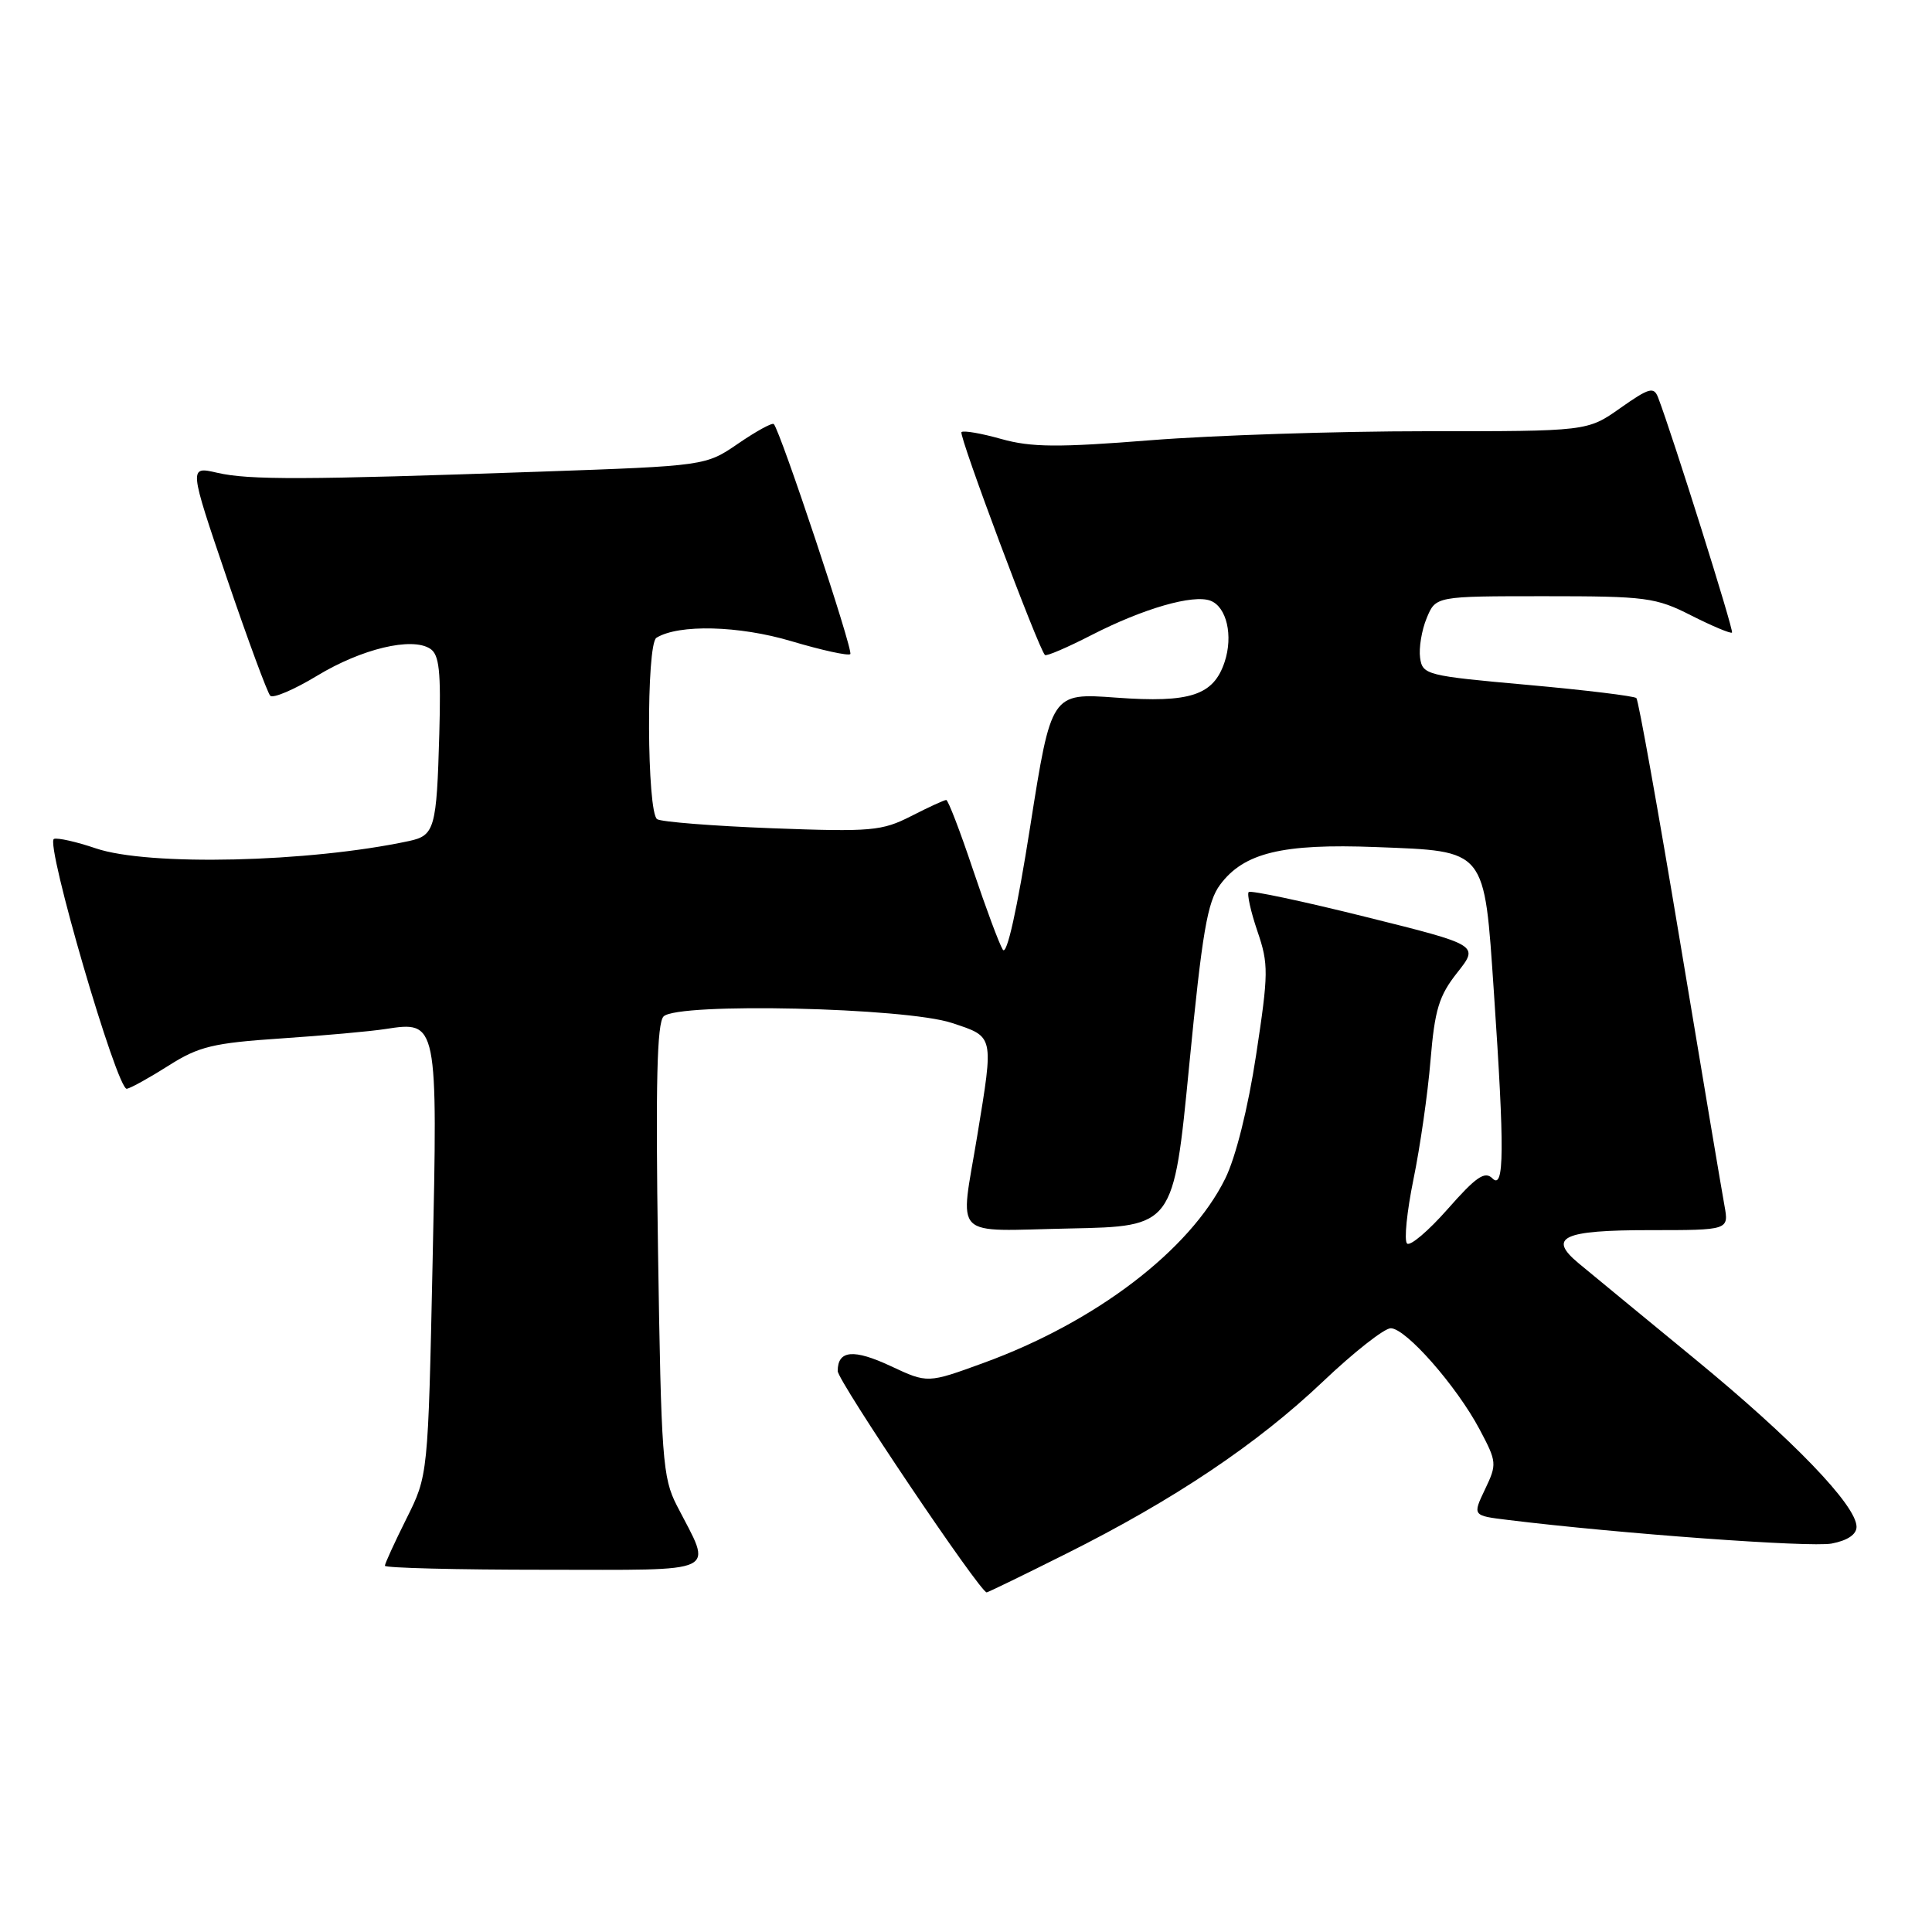 <?xml version="1.0" encoding="UTF-8" standalone="no"?>
<!DOCTYPE svg PUBLIC "-//W3C//DTD SVG 1.1//EN" "http://www.w3.org/Graphics/SVG/1.1/DTD/svg11.dtd" >
<svg xmlns="http://www.w3.org/2000/svg" xmlns:xlink="http://www.w3.org/1999/xlink" version="1.1" viewBox="0 0 256 256">
 <g >
 <path fill="currentColor"
d=" M 141.27 205.88 C 155.57 198.73 166.57 191.35 175.28 183.08 C 179.38 179.18 183.43 176.00 184.28 176.00 C 186.28 176.00 193.00 183.65 196.05 189.39 C 198.35 193.72 198.37 194.00 196.77 197.35 C 195.11 200.83 195.11 200.83 199.81 201.40 C 214.51 203.21 239.87 205.06 242.70 204.53 C 244.80 204.13 246.00 203.33 246.00 202.31 C 246.00 199.48 237.55 190.71 224.47 179.98 C 217.45 174.21 210.58 168.56 209.20 167.41 C 205.02 163.95 207.06 163.00 218.60 163.00 C 229.09 163.00 229.09 163.00 228.50 159.75 C 228.17 157.96 225.52 142.21 222.61 124.74 C 219.70 107.28 217.10 92.77 216.83 92.50 C 216.56 92.23 210.08 91.44 202.42 90.75 C 189.00 89.55 188.49 89.42 188.17 87.16 C 187.99 85.87 188.38 83.50 189.04 81.91 C 190.24 79.00 190.24 79.00 204.65 79.00 C 218.15 79.00 219.39 79.16 224.13 81.57 C 226.92 82.98 229.34 83.99 229.50 83.82 C 229.76 83.55 221.62 57.66 219.71 52.68 C 219.14 51.20 218.53 51.38 214.70 54.07 C 210.34 57.15 210.34 57.15 188.92 57.14 C 177.14 57.14 160.75 57.68 152.50 58.33 C 140.16 59.31 136.65 59.28 132.68 58.17 C 130.03 57.42 127.65 57.01 127.40 57.26 C 127.00 57.66 137.58 85.91 138.46 86.79 C 138.65 86.99 141.44 85.79 144.65 84.14 C 151.49 80.63 158.11 78.72 160.40 79.60 C 162.54 80.42 163.42 84.24 162.27 87.71 C 160.80 92.14 157.72 93.16 147.90 92.44 C 139.30 91.81 139.30 91.81 136.51 109.50 C 134.78 120.51 133.41 126.68 132.88 125.84 C 132.41 125.10 130.64 120.34 128.93 115.25 C 127.23 110.16 125.63 106.00 125.38 106.00 C 125.13 106.00 123.03 106.96 120.73 108.14 C 116.86 110.11 115.46 110.24 102.35 109.75 C 94.54 109.45 87.67 108.91 87.08 108.55 C 85.71 107.70 85.61 85.36 86.98 84.51 C 89.92 82.69 97.92 82.89 104.86 84.96 C 108.89 86.16 112.41 86.93 112.67 86.67 C 113.10 86.23 103.40 57.07 102.53 56.19 C 102.31 55.98 100.20 57.14 97.82 58.77 C 93.50 61.73 93.50 61.73 71.50 62.50 C 40.25 63.59 33.00 63.62 28.76 62.64 C 25.02 61.78 25.02 61.78 30.07 76.64 C 32.85 84.81 35.44 91.81 35.81 92.19 C 36.19 92.57 38.98 91.38 42.00 89.55 C 47.90 85.97 54.57 84.37 57.00 85.96 C 58.21 86.74 58.44 88.95 58.21 97.22 C 57.86 109.79 57.60 110.71 54.20 111.44 C 40.95 114.28 19.65 114.78 12.69 112.41 C 10.13 111.54 7.64 110.98 7.15 111.16 C 5.93 111.63 15.53 144.55 16.81 144.27 C 17.39 144.15 19.90 142.75 22.39 141.17 C 26.34 138.66 28.27 138.20 37.22 137.60 C 42.87 137.22 49.11 136.66 51.08 136.35 C 57.99 135.28 58.01 135.37 57.32 167.29 C 56.72 195.50 56.72 195.50 53.86 201.22 C 52.29 204.37 51.00 207.18 51.00 207.47 C 51.00 207.76 60.48 208.00 72.07 208.00 C 95.90 208.00 94.42 208.71 89.69 199.50 C 87.79 195.80 87.61 193.29 87.19 165.68 C 86.86 143.50 87.05 135.55 87.93 134.68 C 89.81 132.82 119.99 133.50 126.14 135.55 C 131.76 137.41 131.69 137.09 129.49 150.50 C 127.20 164.43 125.86 163.10 141.75 162.78 C 155.50 162.50 155.50 162.50 157.57 141.23 C 159.30 123.51 159.98 119.50 161.67 117.23 C 164.81 113.00 169.91 111.76 182.30 112.24 C 197.04 112.81 196.65 112.33 197.95 131.50 C 199.37 152.44 199.33 157.73 197.75 156.14 C 196.75 155.13 195.58 155.94 191.84 160.19 C 189.27 163.11 186.84 165.17 186.44 164.77 C 186.03 164.37 186.42 160.54 187.29 156.27 C 188.17 152.00 189.19 144.90 189.55 140.51 C 190.11 133.77 190.67 131.94 193.10 128.87 C 195.98 125.23 195.98 125.23 180.95 121.49 C 172.69 119.43 165.72 117.95 165.46 118.20 C 165.21 118.45 165.73 120.79 166.61 123.38 C 168.11 127.76 168.09 128.95 166.44 139.80 C 165.37 146.84 163.74 153.36 162.35 156.17 C 157.67 165.66 145.19 175.18 130.31 180.60 C 122.91 183.30 122.91 183.30 118.06 181.03 C 113.11 178.71 111.00 178.90 111.00 181.67 C 111.00 182.98 129.86 211.00 130.74 211.00 C 130.90 211.00 135.64 208.70 141.27 205.88 Z "/>
</g>
</svg>